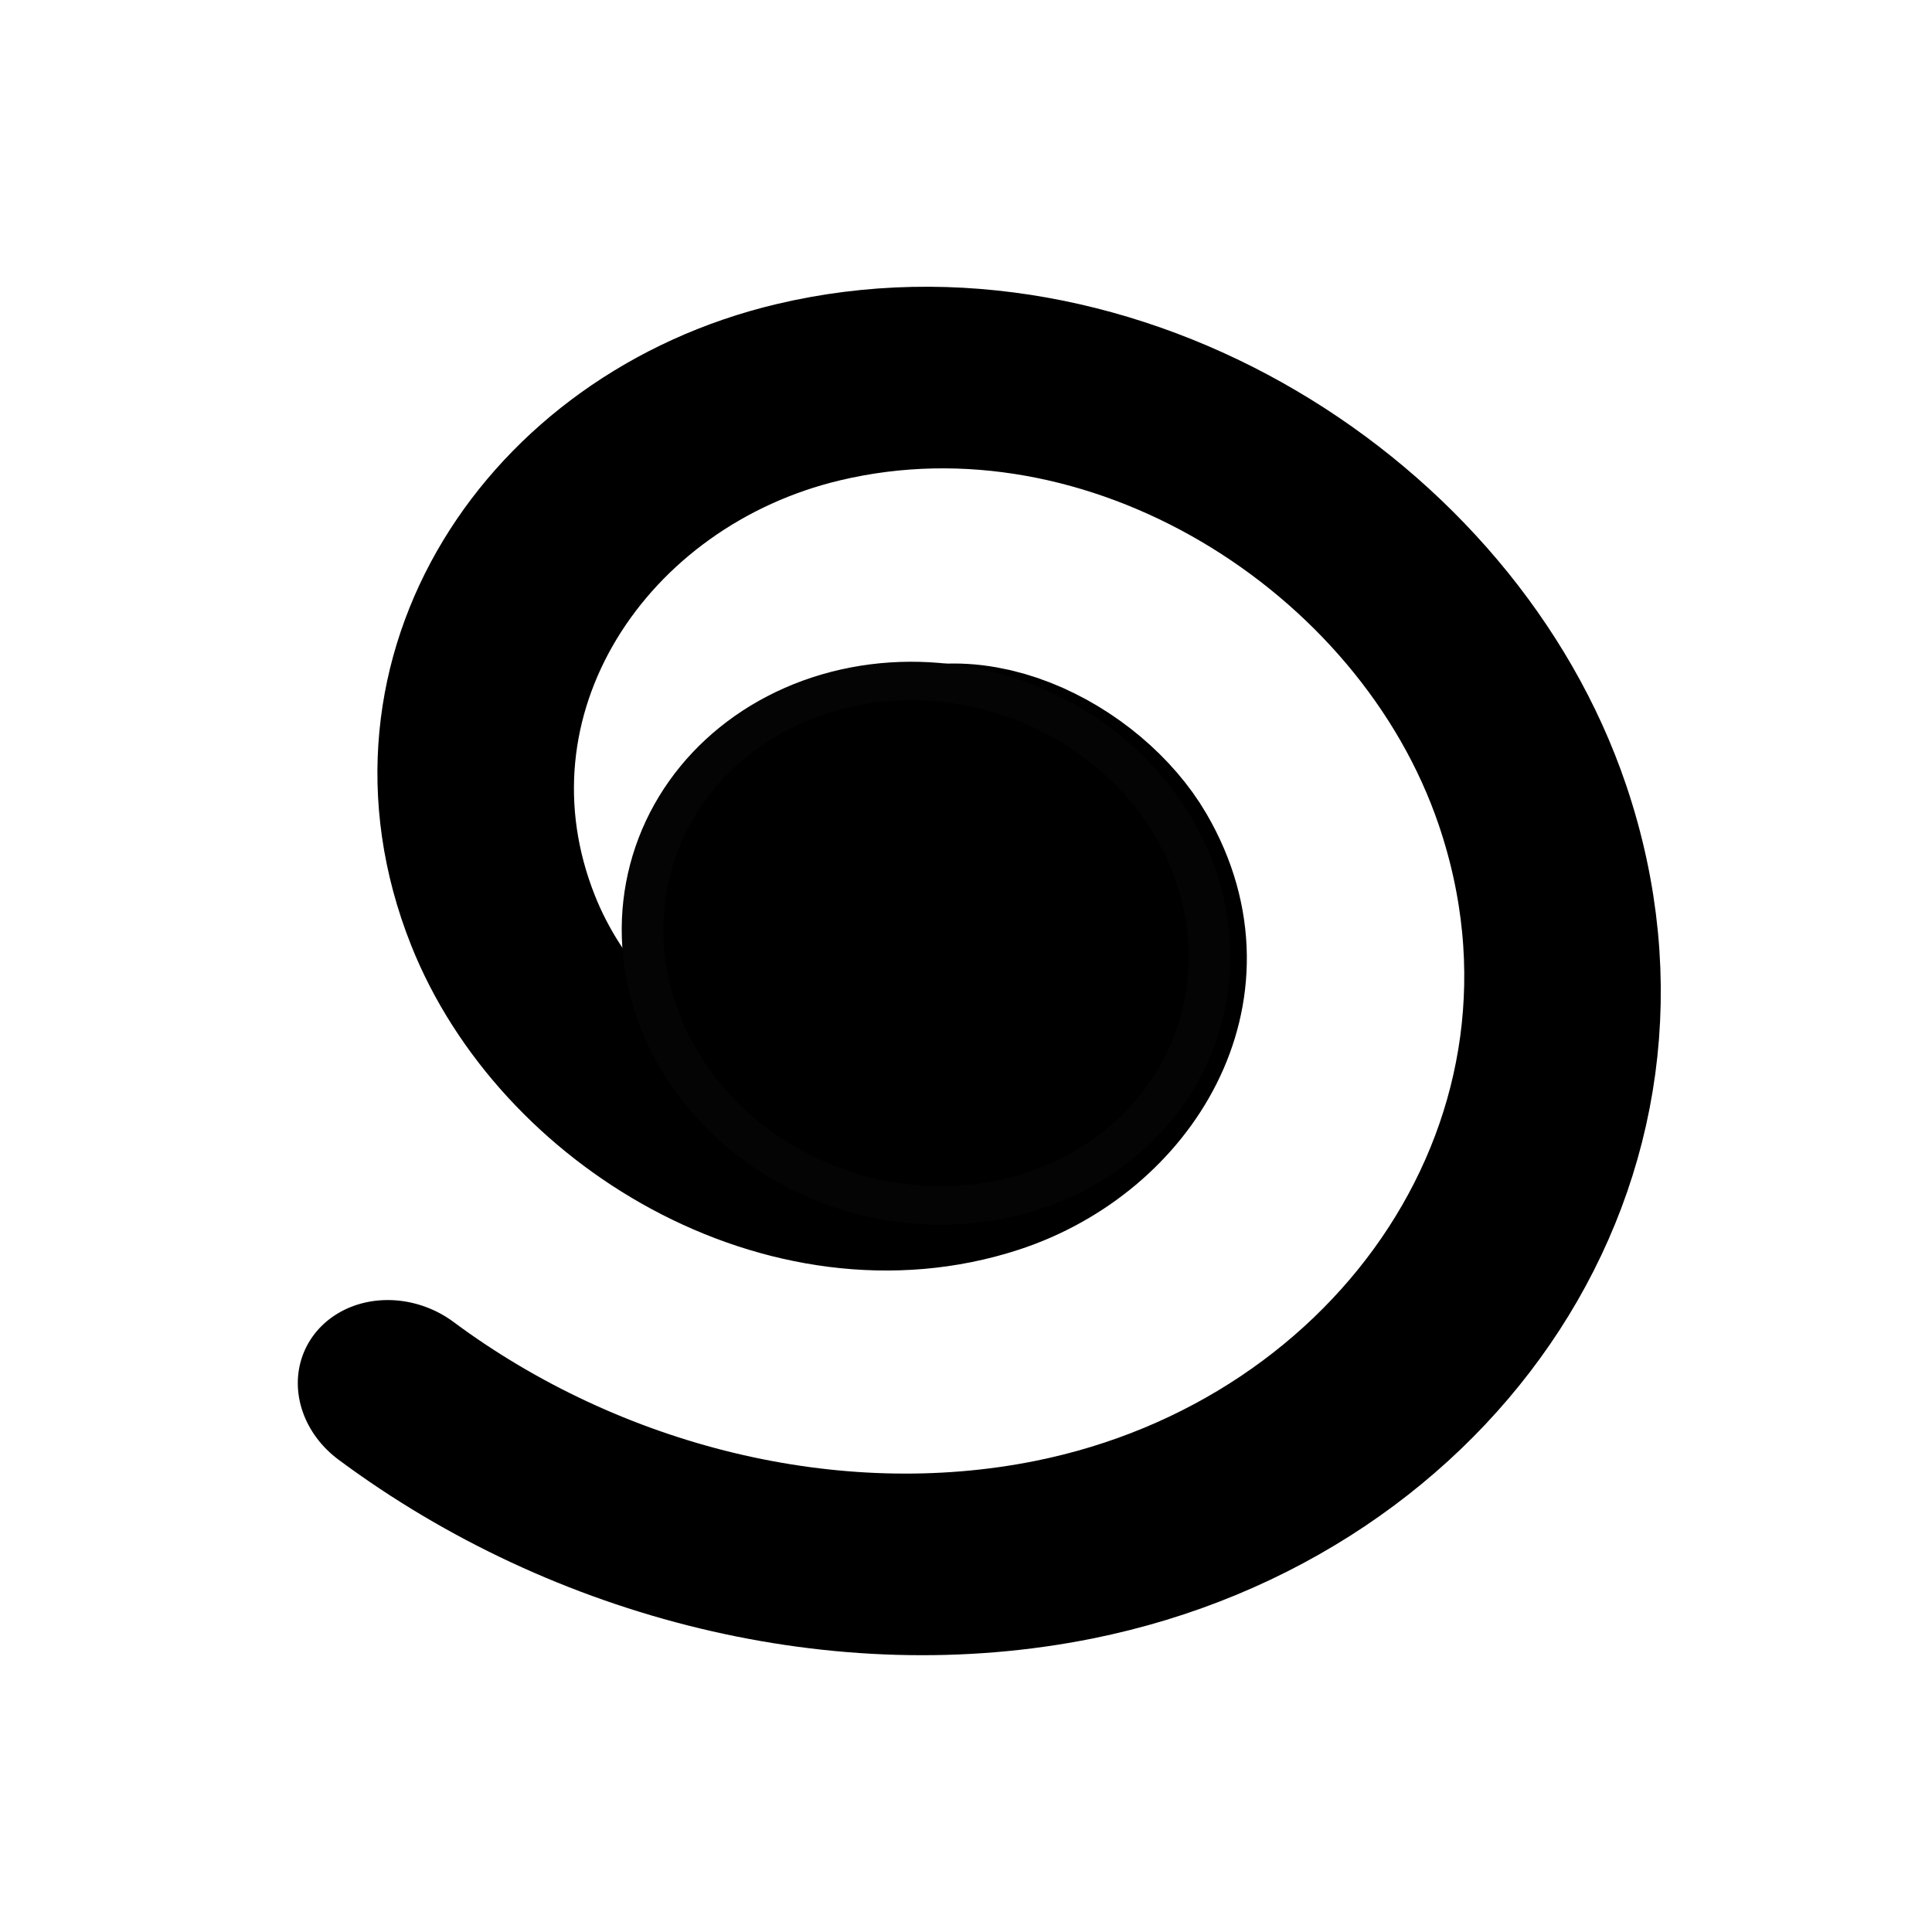 <?xml version="1.0" encoding="UTF-8" standalone="no"?>
<!-- Generator: Adobe Illustrator 25.0.1, SVG Export Plug-In . SVG Version: 6.00 Build 0)  -->

<svg
   xmlns:dc="http://purl.org/dc/elements/1.1/"
   xmlns:cc="http://creativecommons.org/ns#"
   xmlns:rdf="http://www.w3.org/1999/02/22-rdf-syntax-ns#"
   xmlns:svg="http://www.w3.org/2000/svg"
   xmlns="http://www.w3.org/2000/svg"
   xmlns:sodipodi="http://sodipodi.sourceforge.net/DTD/sodipodi-0.dtd"
   xmlns:inkscape="http://www.inkscape.org/namespaces/inkscape"
   version="1.1"
   id="Layer_1"
   x="0px"
   y="0px"
   viewBox="0 0 100 100"
   style="enable-background:new 0 0 100 100;"
   xml:space="preserve"
   sodipodi:docname="turn_table_path.svg"
   inkscape:version="0.92.3 (2405546, 2018-03-11)"><defs
   id="defs7"><marker
     inkscape:isstock="true"
     style="overflow:visible;"
     id="marker8968"
     refX="0.0"
     refY="0.0"
     orient="auto"
     inkscape:stockid="Arrow2Mend"><path
       transform="scale(0.6) rotate(180) translate(0,0)"
       d="M 8.719,4.034 L -2.207,0.016 L 8.719,-4.002 C 6.973,-1.63 6.983,1.616 8.719,4.034 z "
       style="fill-rule:evenodd;stroke-width:0.625;stroke-linejoin:round;stroke:#000000;stroke-opacity:1;fill:#000000;fill-opacity:1"
       id="path8966" /></marker><marker
     inkscape:stockid="Arrow2Lend"
     orient="auto"
     refY="0.0"
     refX="0.0"
     id="marker8401"
     style="overflow:visible;"
     inkscape:isstock="true"><path
       id="path8399"
       style="fill-rule:evenodd;stroke-width:0.625;stroke-linejoin:round;stroke:#000000;stroke-opacity:1;fill:#000000;fill-opacity:1"
       d="M 8.719,4.034 L -2.207,0.016 L 8.719,-4.002 C 6.973,-1.63 6.983,1.616 8.719,4.034 z "
       transform="scale(1.1) rotate(180) translate(1,0)" /></marker><marker
     inkscape:stockid="DiamondL"
     orient="auto"
     refY="0.0"
     refX="0.0"
     id="DiamondL"
     style="overflow:visible"
     inkscape:isstock="true"><path
       id="path4597"
       d="M 0,-7.071 L -7.071,0 L 0,7.071 L 7.071,0 L 0,-7.071 z "
       style="fill-rule:evenodd;stroke:#000000;stroke-width:1pt;stroke-opacity:1;fill:#000000;fill-opacity:1"
       transform="scale(0.8)" /></marker><marker
     inkscape:stockid="DotL"
     orient="auto"
     refY="0.0"
     refX="0.0"
     id="DotL"
     style="overflow:visible"
     inkscape:isstock="true"><path
       id="path4579"
       d="M -2.5,-1.0 C -2.5,1.76 -4.74,4.0 -7.5,4.0 C -10.26,4.0 -12.5,1.76 -12.5,-1.0 C -12.5,-3.76 -10.26,-6.0 -7.5,-6.0 C -4.74,-6.0 -2.5,-3.76 -2.5,-1.0 z "
       style="fill-rule:evenodd;stroke:#000000;stroke-width:1pt;stroke-opacity:1;fill:#000000;fill-opacity:1"
       transform="scale(0.8) translate(7.4, 1)" /></marker><marker
     inkscape:isstock="true"
     style="overflow:visible;"
     id="marker7239"
     refX="0.0"
     refY="0.0"
     orient="auto"
     inkscape:stockid="Arrow2Mend"><path
       transform="scale(0.6) rotate(180) translate(0,0)"
       d="M 8.719,4.034 L -2.207,0.016 L 8.719,-4.002 C 6.973,-1.63 6.983,1.616 8.719,4.034 z "
       style="fill-rule:evenodd;stroke-width:0.625;stroke-linejoin:round;stroke:#000000;stroke-opacity:1;fill:#000000;fill-opacity:1"
       id="path7237" /></marker><marker
     inkscape:stockid="StopS"
     orient="auto"
     refY="0.0"
     refX="0.0"
     id="StopS"
     style="overflow:visible"
     inkscape:isstock="true"><path
       id="path4693"
       d="M 0.0,5.65 L 0.0,-5.65"
       style="fill:none;fill-opacity:0.75;fill-rule:evenodd;stroke:#000000;stroke-width:1pt;stroke-opacity:1"
       transform="scale(0.2)" /></marker><marker
     style="overflow:visible"
     id="DistanceStart"
     refX="0.0"
     refY="0.0"
     orient="auto"
     inkscape:stockid="DistanceStart"
     inkscape:isstock="true"><g
       id="g2300"
       style="stroke:#000000;stroke-opacity:1;fill:#000000;fill-opacity:1"><path
         style="fill:#000000;stroke:#000000;stroke-width:1.15;stroke-linecap:square;stroke-opacity:1;fill-opacity:1"
         d="M 0,0 L 2,0"
         id="path2306" /><path
         style="fill:#000000;fill-rule:evenodd;stroke:#000000;stroke-opacity:1;fill-opacity:1"
         d="M 0,0 L 13,4 L 9,0 13,-4 L 0,0 z "
         id="path2302" /><path
         style="fill:#000000;stroke:#000000;stroke-width:1;stroke-linecap:square;stroke-opacity:1;fill-opacity:1"
         d="M 0,-4 L 0,40"
         id="path2304" /></g></marker><marker
     inkscape:stockid="Arrow2Send"
     orient="auto"
     refY="0.0"
     refX="0.0"
     id="Arrow2Send"
     style="overflow:visible;"
     inkscape:isstock="true"><path
       id="path4551"
       style="fill-rule:evenodd;stroke-width:0.625;stroke-linejoin:round;stroke:#000000;stroke-opacity:1;fill:#000000;fill-opacity:1"
       d="M 8.719,4.034 L -2.207,0.016 L 8.719,-4.002 C 6.973,-1.63 6.983,1.616 8.719,4.034 z "
       transform="scale(0.3) rotate(180) translate(-2.3,0)" /></marker><marker
     inkscape:stockid="Arrow1Lend"
     orient="auto"
     refY="0.0"
     refX="0.0"
     id="Arrow1Lend"
     style="overflow:visible;"
     inkscape:isstock="true"><path
       id="path4521"
       d="M 0.0,0.0 L 5.0,-5.0 L -12.5,0.0 L 5.0,5.0 L 0.0,0.0 z "
       style="fill-rule:evenodd;stroke:#000000;stroke-width:1pt;stroke-opacity:1;fill:#000000;fill-opacity:1"
       transform="scale(0.8) rotate(180) translate(12.5,0)" /></marker><marker
     inkscape:stockid="Arrow1Sstart"
     orient="auto"
     refY="0.0"
     refX="0.0"
     id="Arrow1Sstart"
     style="overflow:visible"
     inkscape:isstock="true"><path
       id="path4530"
       d="M 0.0,0.0 L 5.0,-5.0 L -12.5,0.0 L 5.0,5.0 L 0.0,0.0 z "
       style="fill-rule:evenodd;stroke:#000000;stroke-width:1pt;stroke-opacity:1;fill:#000000;fill-opacity:1"
       transform="scale(0.2) translate(6,0)" /></marker><marker
     inkscape:stockid="Arrow1Mstart"
     orient="auto"
     refY="0.0"
     refX="0.0"
     id="marker6256"
     style="overflow:visible"
     inkscape:isstock="true"><path
       id="path6254"
       d="M 0.0,0.0 L 5.0,-5.0 L -12.5,0.0 L 5.0,5.0 L 0.0,0.0 z "
       style="fill-rule:evenodd;stroke:#000000;stroke-width:1pt;stroke-opacity:1;fill:#000000;fill-opacity:1"
       transform="scale(0.4) translate(10,0)" /></marker><marker
     inkscape:isstock="true"
     style="overflow:visible"
     id="marker6156"
     refX="0.0"
     refY="0.0"
     orient="auto"
     inkscape:stockid="Arrow2Lstart"><path
       transform="scale(1.1) translate(1,0)"
       d="M 8.719,4.034 L -2.207,0.016 L 8.719,-4.002 C 6.973,-1.63 6.983,1.616 8.719,4.034 z "
       style="fill-rule:evenodd;stroke-width:0.625;stroke-linejoin:round;stroke:#000000;stroke-opacity:1;fill:#000000;fill-opacity:1"
       id="path6154" /></marker><marker
     inkscape:stockid="EmptyTriangleInL"
     orient="auto"
     refY="0.0"
     refX="0.0"
     id="EmptyTriangleInL"
     style="overflow:visible"
     inkscape:isstock="true"><path
       id="path4669"
       d="M 5.77,0.0 L -2.88,5.0 L -2.88,-5.0 L 5.77,0.0 z "
       style="fill-rule:evenodd;fill:#ffffff;stroke:#000000;stroke-width:1pt;stroke-opacity:1"
       transform="scale(-0.8) translate(-6,0)" /></marker><marker
     inkscape:stockid="Tail"
     orient="auto"
     refY="0.0"
     refX="0.0"
     id="Tail"
     style="overflow:visible"
     inkscape:isstock="true"><g
       id="g4566"
       transform="scale(-1.2)"
       style="stroke:#040404;stroke-opacity:1;fill:#040404;fill-opacity:1"><path
         id="path4554"
         d="M -3.805,-3.959 L 0.544,0"
         style="fill:#040404;fill-rule:evenodd;stroke:#040404;stroke-width:0.8;stroke-linecap:round;stroke-opacity:1;fill-opacity:1" /><path
         id="path4556"
         d="M -1.287,-3.959 L 3.062,0"
         style="fill:#040404;fill-rule:evenodd;stroke:#040404;stroke-width:0.8;stroke-linecap:round;stroke-opacity:1;fill-opacity:1" /><path
         id="path4558"
         d="M 1.305,-3.959 L 5.654,0"
         style="fill:#040404;fill-rule:evenodd;stroke:#040404;stroke-width:0.8;stroke-linecap:round;stroke-opacity:1;fill-opacity:1" /><path
         id="path4560"
         d="M -3.805,4.178 L 0.544,0.22"
         style="fill:#040404;fill-rule:evenodd;stroke:#040404;stroke-width:0.8;stroke-linecap:round;stroke-opacity:1;fill-opacity:1" /><path
         id="path4562"
         d="M -1.287,4.178 L 3.062,0.22"
         style="fill:#040404;fill-rule:evenodd;stroke:#040404;stroke-width:0.8;stroke-linecap:round;stroke-opacity:1;fill-opacity:1" /><path
         id="path4564"
         d="M 1.305,4.178 L 5.654,0.22"
         style="fill:#040404;fill-rule:evenodd;stroke:#040404;stroke-width:0.8;stroke-linecap:round;stroke-opacity:1;fill-opacity:1" /></g></marker><marker
     inkscape:stockid="Arrow1Mstart"
     orient="auto"
     refY="0.0"
     refX="0.0"
     id="Arrow1Mstart"
     style="overflow:visible"
     inkscape:isstock="true"><path
       id="path4524"
       d="M 0.0,0.0 L 5.0,-5.0 L -12.5,0.0 L 5.0,5.0 L 0.0,0.0 z "
       style="fill-rule:evenodd;stroke:#000000;stroke-width:1pt;stroke-opacity:1;fill:#000000;fill-opacity:1"
       transform="scale(0.4) translate(10,0)" /></marker><marker
     inkscape:stockid="Arrow2Sstart"
     orient="auto"
     refY="0.0"
     refX="0.0"
     id="Arrow2Sstart"
     style="overflow:visible"
     inkscape:isstock="true"><path
       id="path4548"
       style="fill-rule:evenodd;stroke-width:0.625;stroke-linejoin:round;stroke:#040404;stroke-opacity:1;fill:#040404;fill-opacity:1"
       d="M 8.719,4.034 L -2.207,0.016 L 8.719,-4.002 C 6.973,-1.63 6.983,1.616 8.719,4.034 z "
       transform="scale(0.3) translate(-2.3,0)" /></marker><marker
     inkscape:stockid="Arrow2Lstart"
     orient="auto"
     refY="0.0"
     refX="0.0"
     id="marker5148"
     style="overflow:visible"
     inkscape:isstock="true"><path
       id="path5146"
       style="fill-rule:evenodd;stroke-width:0.625;stroke-linejoin:round;stroke:#040404;stroke-opacity:1;fill:#040404;fill-opacity:1"
       d="M 8.719,4.034 L -2.207,0.016 L 8.719,-4.002 C 6.973,-1.63 6.983,1.616 8.719,4.034 z "
       transform="scale(1.1) translate(1,0)" /></marker><marker
     inkscape:stockid="Arrow2Lend"
     orient="auto"
     refY="0.0"
     refX="0.0"
     id="Arrow2Lend"
     style="overflow:visible;"
     inkscape:isstock="true"><path
       id="path4539"
       style="fill-rule:evenodd;stroke-width:0.625;stroke-linejoin:round;stroke:#040404;stroke-opacity:1;fill:#040404;fill-opacity:1"
       d="M 8.719,4.034 L -2.207,0.016 L 8.719,-4.002 C 6.973,-1.63 6.983,1.616 8.719,4.034 z "
       transform="scale(1.1) rotate(180) translate(1,0)" /></marker><marker
     inkscape:stockid="Arrow2Lstart"
     orient="auto"
     refY="0.0"
     refX="0.0"
     id="Arrow2Lstart"
     style="overflow:visible"
     inkscape:isstock="true"><path
       id="path4536"
       style="fill-rule:evenodd;stroke-width:0.625;stroke-linejoin:round;stroke:#040404;stroke-opacity:1;fill:#040404;fill-opacity:1"
       d="M 8.719,4.034 L -2.207,0.016 L 8.719,-4.002 C 6.973,-1.63 6.983,1.616 8.719,4.034 z "
       transform="scale(1.1) translate(1,0)" /></marker><marker
     inkscape:stockid="Arrow1Lstart"
     orient="auto"
     refY="0.0"
     refX="0.0"
     id="Arrow1Lstart"
     style="overflow:visible"
     inkscape:isstock="true"><path
       id="path4518"
       d="M 0.0,0.0 L 5.0,-5.0 L -12.5,0.0 L 5.0,5.0 L 0.0,0.0 z "
       style="fill-rule:evenodd;stroke:#040404;stroke-width:1pt;stroke-opacity:1;fill:#040404;fill-opacity:1"
       transform="scale(0.8) translate(12.5,0)" /></marker></defs><sodipodi:namedview
   pagecolor="#ffffff"
   bordercolor="#666666"
   borderopacity="1"
   objecttolerance="10"
   gridtolerance="10"
   guidetolerance="10"
   inkscape:pageopacity="0"
   inkscape:pageshadow="2"
   inkscape:window-width="2560"
   inkscape:window-height="1377"
   id="namedview5"
   showgrid="false"
   inkscape:zoom="6.9945539"
   inkscape:cx="9.2836608"
   inkscape:cy="25.973349"
   inkscape:window-x="2552"
   inkscape:window-y="-8"
   inkscape:window-maximized="1"
   inkscape:current-layer="Layer_1" />

<path
   sodipodi:type="spiral"
   style="fill:none;fill-rule:evenodd;stroke:#000000;stroke-width:2.25;stroke-linecap:round;stroke-miterlimit:0;stroke-dasharray:none;stroke-dashoffset:0;stroke-linejoin:round;paint-order:normal"
   id="path6146"
   sodipodi:cx="-106.6544"
   sodipodi:cy="10.358829"
   sodipodi:expansion="1"
   sodipodi:revolution="1.8953104"
   sodipodi:radius="9.1244297"
   sodipodi:argument="-18.225855"
   sodipodi:t0="0"
   d="m -106.654,10.359 c 0.588,0.423 -0.28,1.001 -0.703,0.977 -1.146,-0.065 -1.555,-1.453 -1.251,-2.383 0.543,-1.664 2.575,-2.18 4.063,-1.525 2.184,0.961 2.821,3.711 1.799,5.743 -1.362,2.708 -4.852,3.468 -7.422,2.073 -3.235,-1.755 -4.118,-5.995 -2.347,-9.102 2.145,-3.764 7.139,-4.77 10.782,-2.621 2.335,1.377 3.881,3.846 4.199,6.528"
   transform="matrix(-3.058,2.826,-3.33,-3.077,-244.296,378.542)" /><ellipse
   style="opacity:1;fill:#000000;fill-opacity:1;fill-rule:nonzero;stroke:#040404;stroke-width:2.074;stroke-linecap:round;stroke-linejoin:round;stroke-miterlimit:1.4;stroke-dasharray:none;stroke-dashoffset:0;stroke-opacity:1;paint-order:markers stroke fill"
   id="path8946"
   cx="3.301"
   cy="-68.601"
   rx="13.764"
   ry="14.498"
   transform="matrix(-0.734,0.679,-0.734,-0.679,0,0)" /></svg>